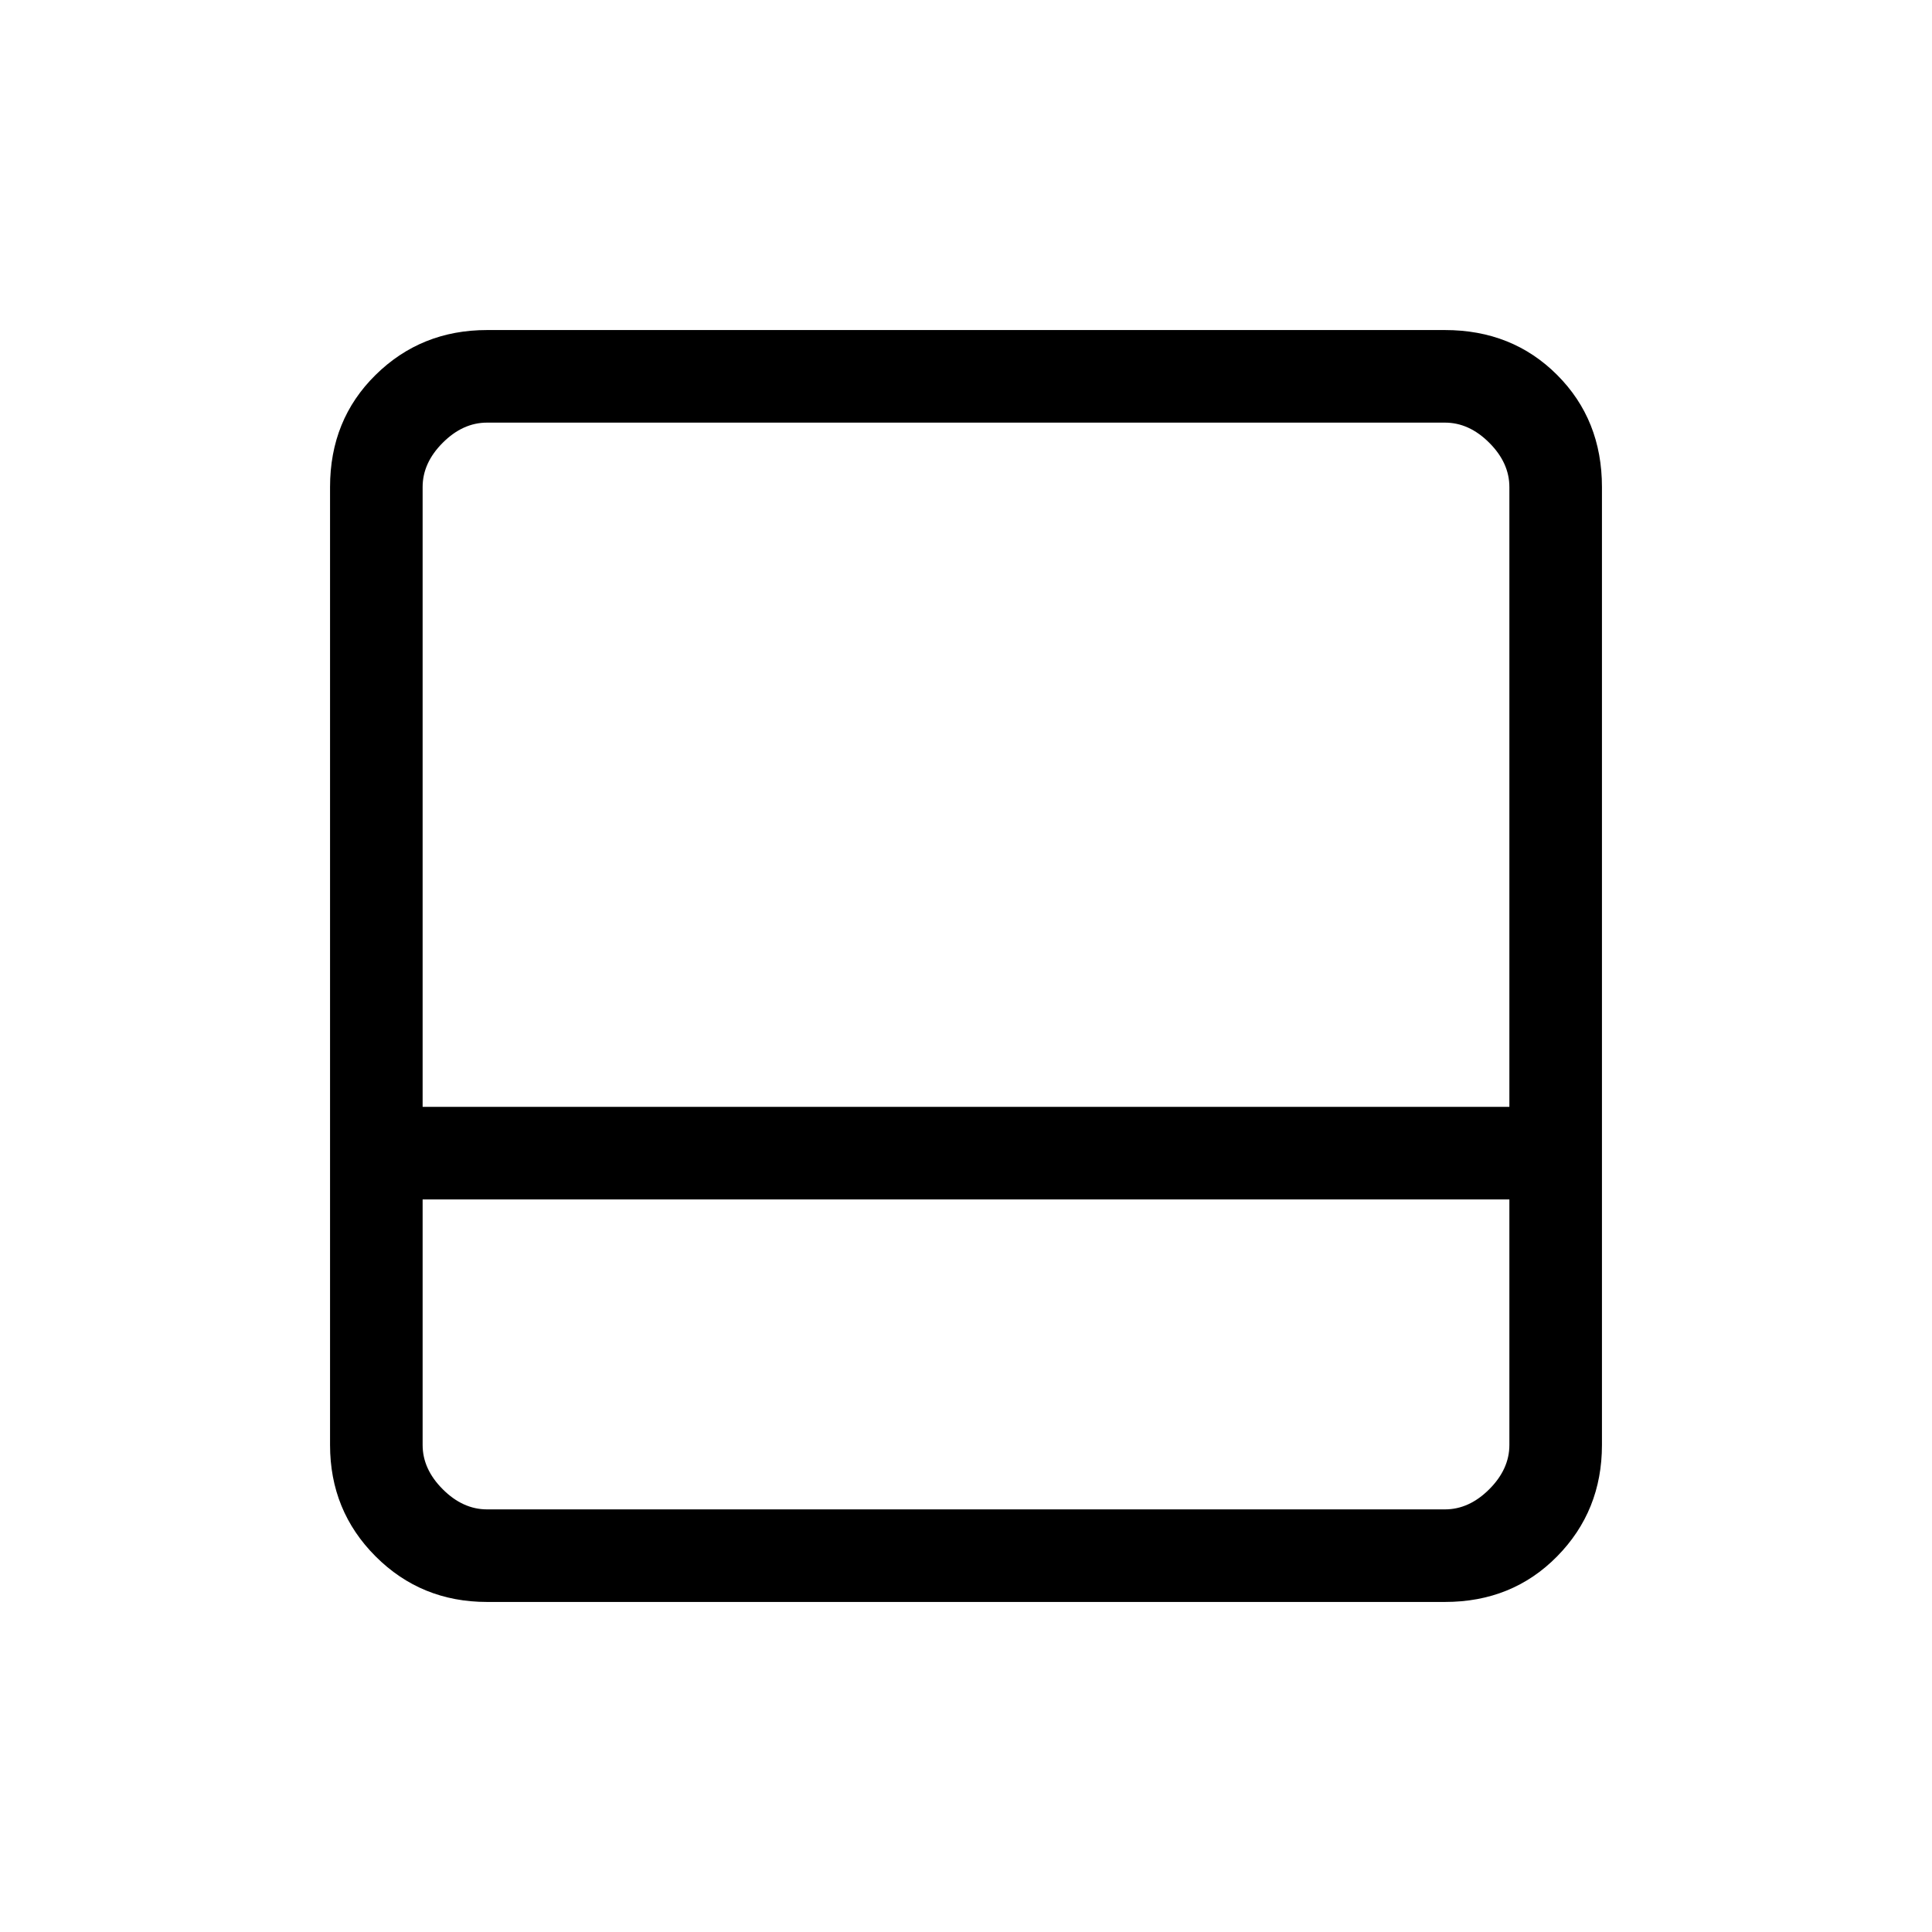 <svg xmlns="http://www.w3.org/2000/svg" height="20" viewBox="0 -960 960 960" width="20"><path d="M242-164q-32.725 0-55.363-22.637Q164-209.275 164-242v-476q0-33.425 22.637-55.713Q209.275-796 242-796h476q33.425 0 55.713 22.287Q796-751.425 796-718v476q0 32.725-22.287 55.363Q751.425-164 718-164H242Zm-32-246h540v-308q0-12-10-22t-22-10H242q-12 0-22 10t-10 22v308Zm0 46v122q0 12 10 22t22 10h476q12 0 22-10t10-22v-122H210Zm0 24v130-130Z"/></svg>